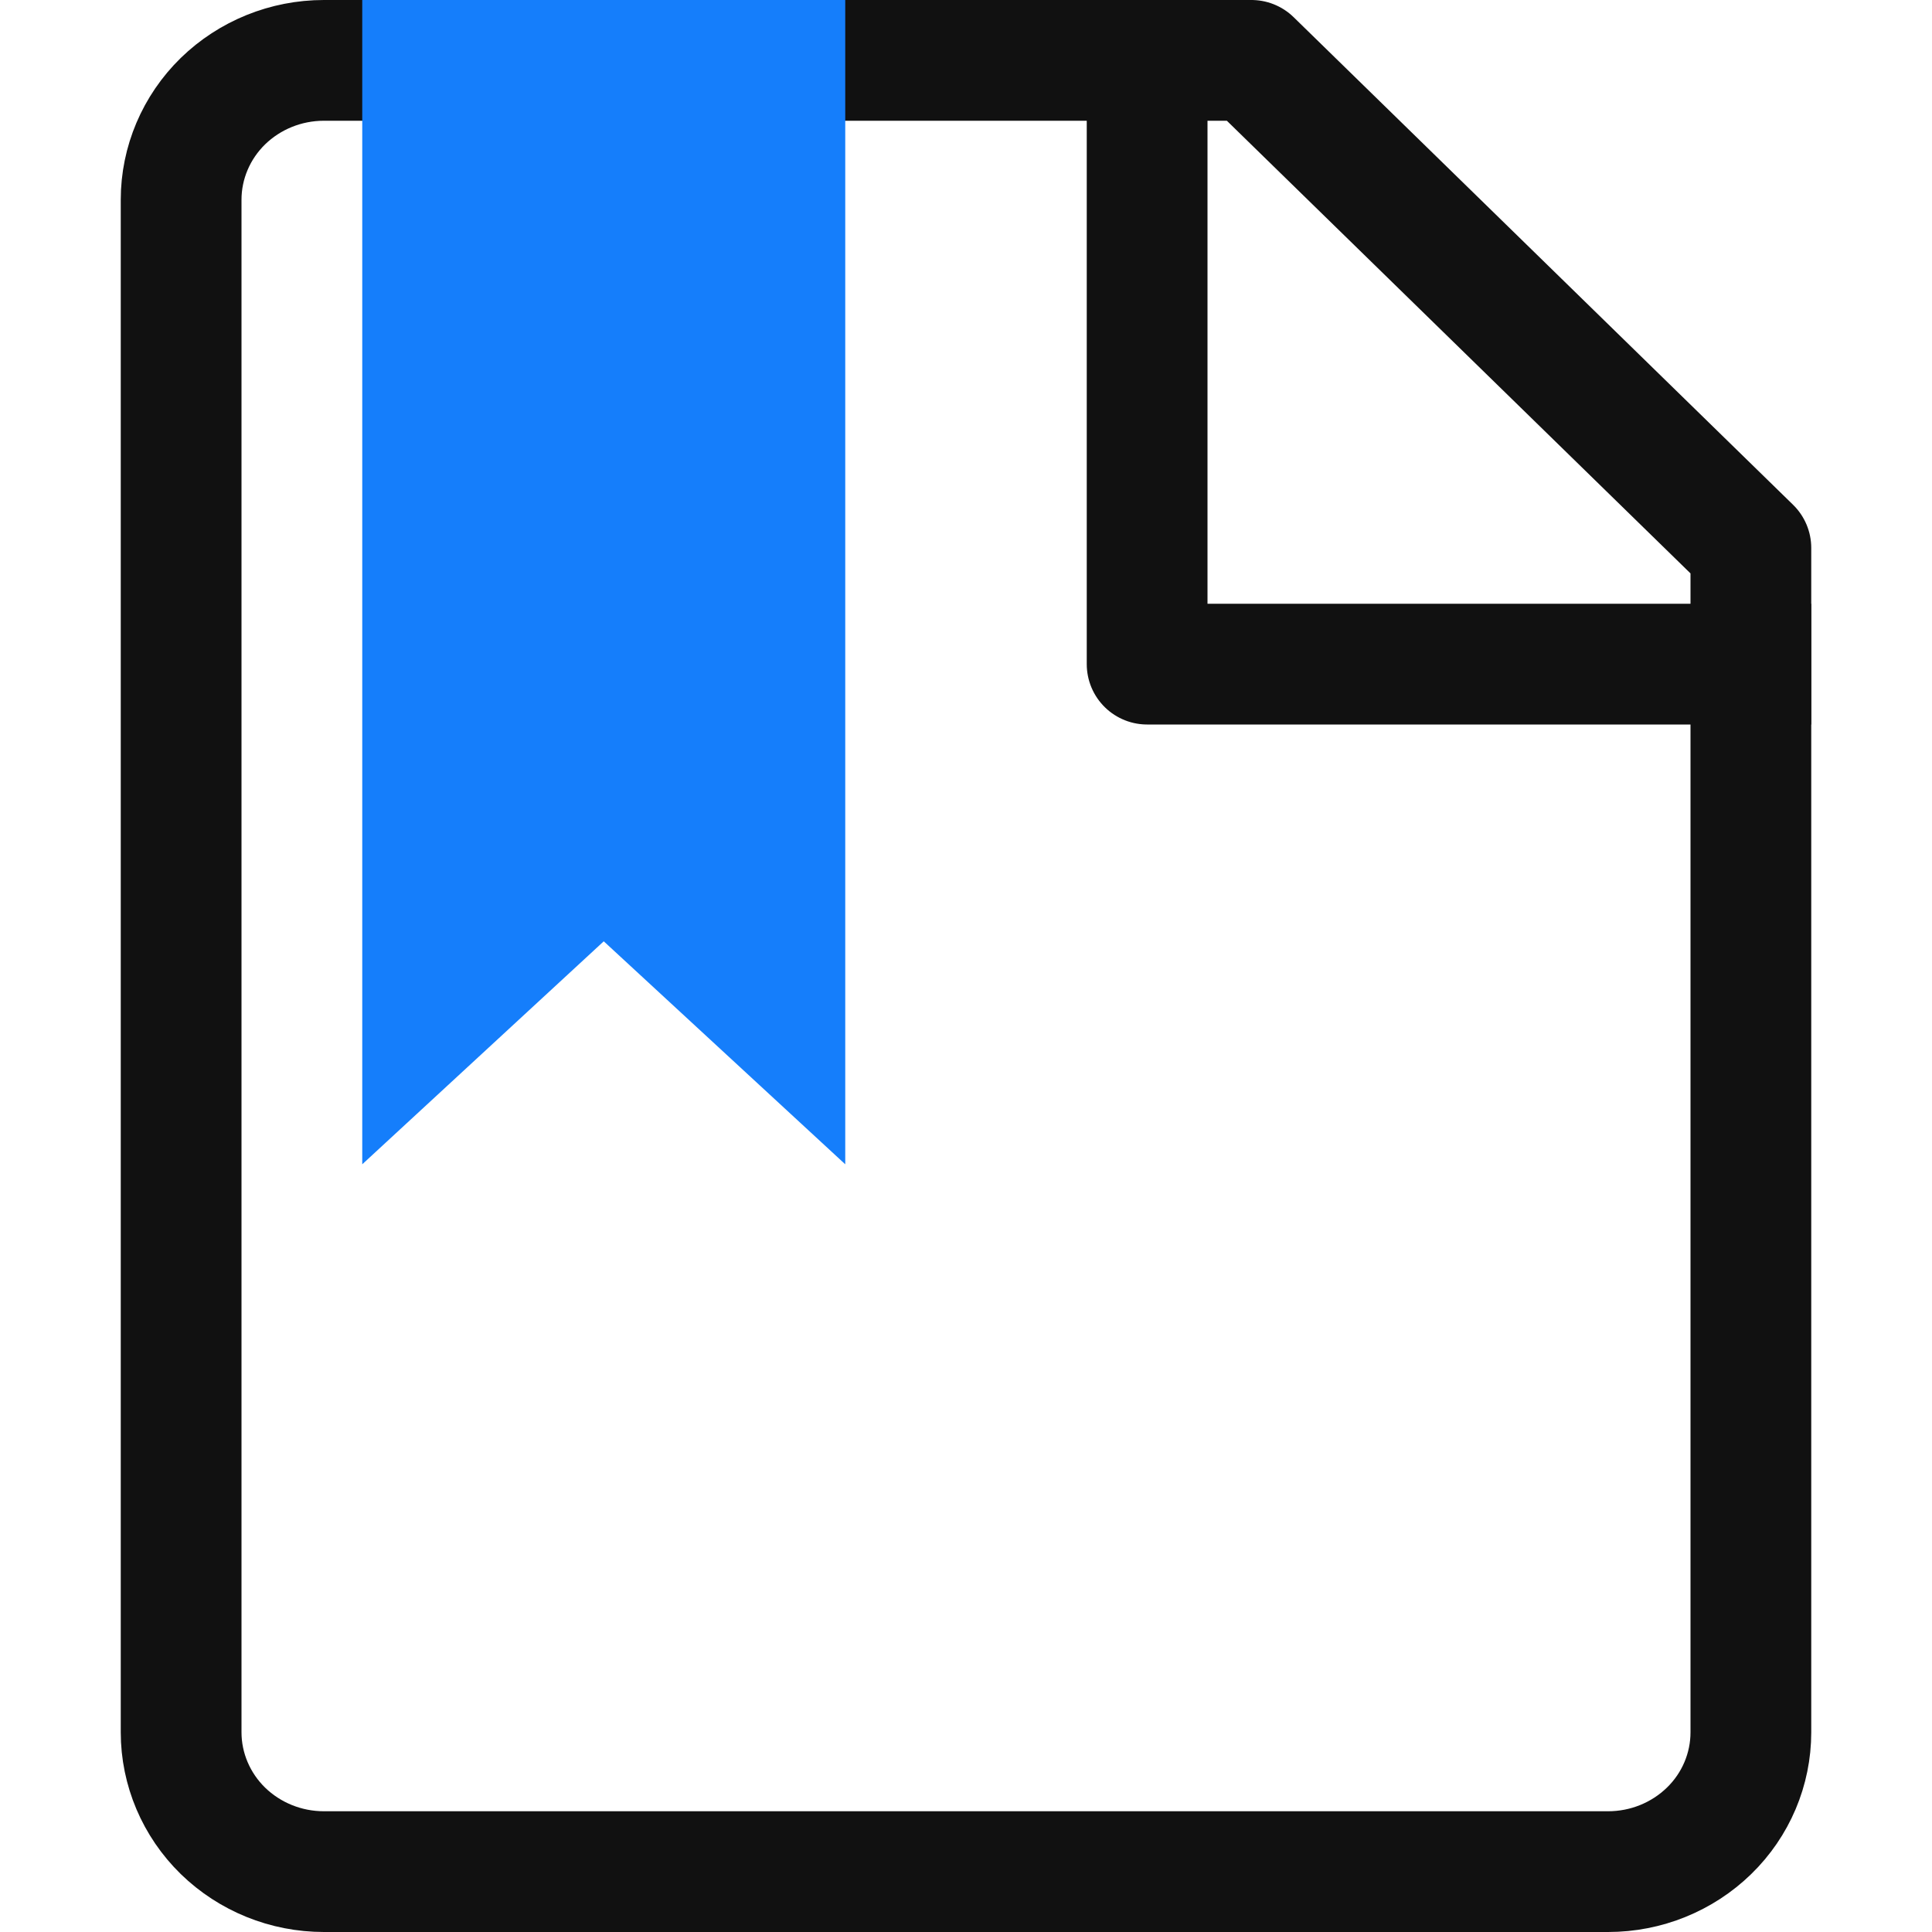 <svg width="16" height="16" viewBox="0 0 16 16" fill="none" xmlns="http://www.w3.org/2000/svg">
<path d="M14.5 14.346C14.5 14.652 14.376 14.946 14.154 15.162C13.932 15.378 13.632 15.5 13.318 15.5H2.682C2.368 15.5 2.068 15.378 1.846 15.162C1.625 14.946 1.5 14.652 1.5 14.346V1.654C1.5 1.348 1.625 1.054 1.846 0.838C2.068 0.622 2.368 0.5 2.682 0.5H10.364L14.5 4.538V14.346Z" stroke="#111111" stroke-linecap="round" stroke-linejoin="round"/>
<path d="M9.5 0.5V5.5H14.5" stroke="#111111" stroke-linecap="square" stroke-linejoin="round"/>
<path d="M3.5 8.5V0.5H6.5V8.5L5 7.115L3.5 8.5Z" fill="#157EFB" stroke="#157EFB"/>
</svg>
